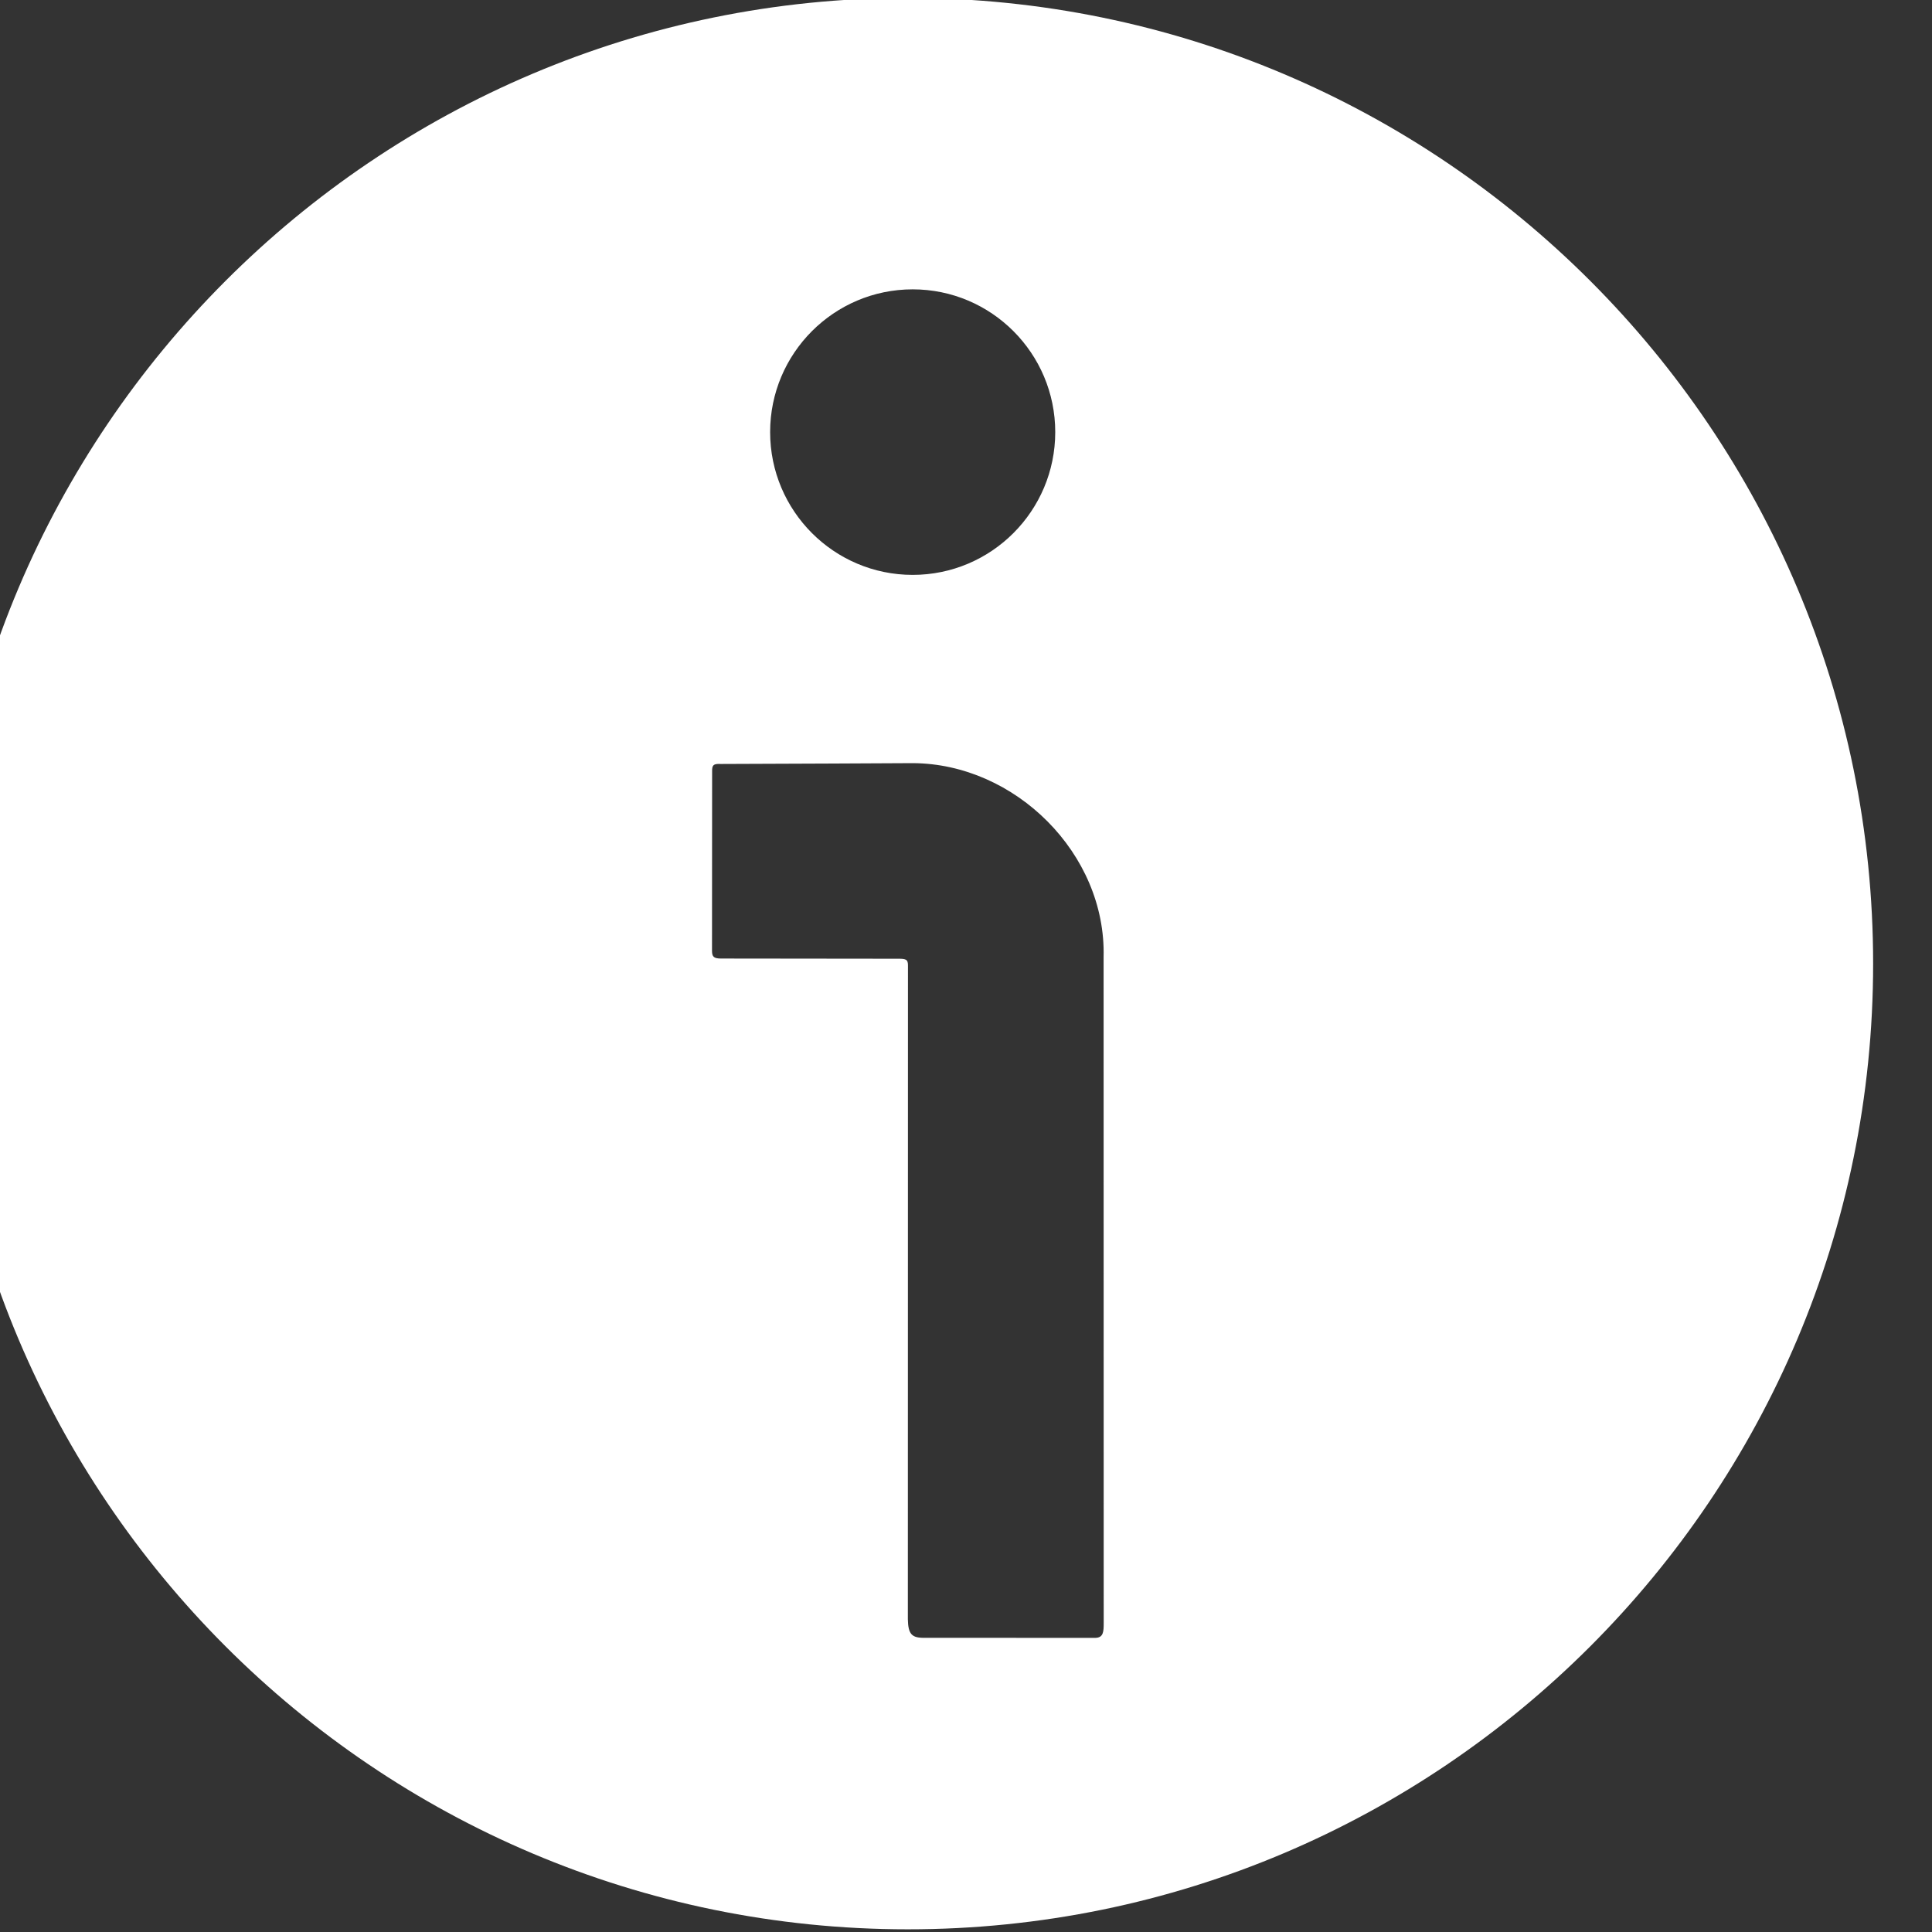 <svg width="100%" height="100%" viewBox="0 0 70 70" version="1.1" xmlns="http://www.w3.org/2000/svg" xmlns:xlink="http://www.w3.org/1999/xlink" xml:space="preserve" xmlns:serif="http://www.serif.com/" style="fill-rule:evenodd;clip-rule:evenodd;stroke-linejoin:round;stroke-miterlimit:2;">
    <rect x="0" y="0" width="70" height="70" fill="#333333" stroke="none"/>
    <g transform="matrix(1,0,0,1,-6727.49,-354.373)">
        <g transform="matrix(0.428,0,0,0.346,4197.29,0)">
            <g transform="matrix(0.888,0,0,1.099,-323.732,845.825)">
                <path d="M7108.41,162.107C7159.2,162.107 7200.43,203.337 7200.43,254.122C7200.43,304.907 7159.2,346.138 7108.41,346.138C7057.63,346.138 7016.4,304.907 7016.4,254.122C7016.4,203.337 7057.63,162.107 7108.41,162.107ZM7089.75,235.829L7089.74,252.896C7089.74,253.448 7089.89,253.64 7090.6,253.639L7107.63,253.658C7108.38,253.663 7108.43,253.837 7108.42,254.455L7108.41,316.59C7108.44,318.012 7108.77,318.386 7110.02,318.362L7126.27,318.369C7127.06,318.358 7127.08,317.768 7127.08,316.948C7127.08,313.789 7127.07,253.509 7127.07,253.509C7127.33,243.653 7118.64,235.059 7108.87,235.021C7108.87,235.021 7094.21,235.096 7090.57,235.1C7089.84,235.063 7089.74,235.228 7089.75,235.829ZM7108.87,189.876C7116.37,189.876 7122.46,195.971 7122.46,203.479C7122.46,210.988 7116.37,217.083 7108.87,217.083C7101.37,217.083 7095.28,210.988 7095.28,203.479C7095.28,195.971 7101.37,189.876 7108.87,189.876Z" style="fill:white;"/>
            </g>
        </g>
    </g>
</svg>
